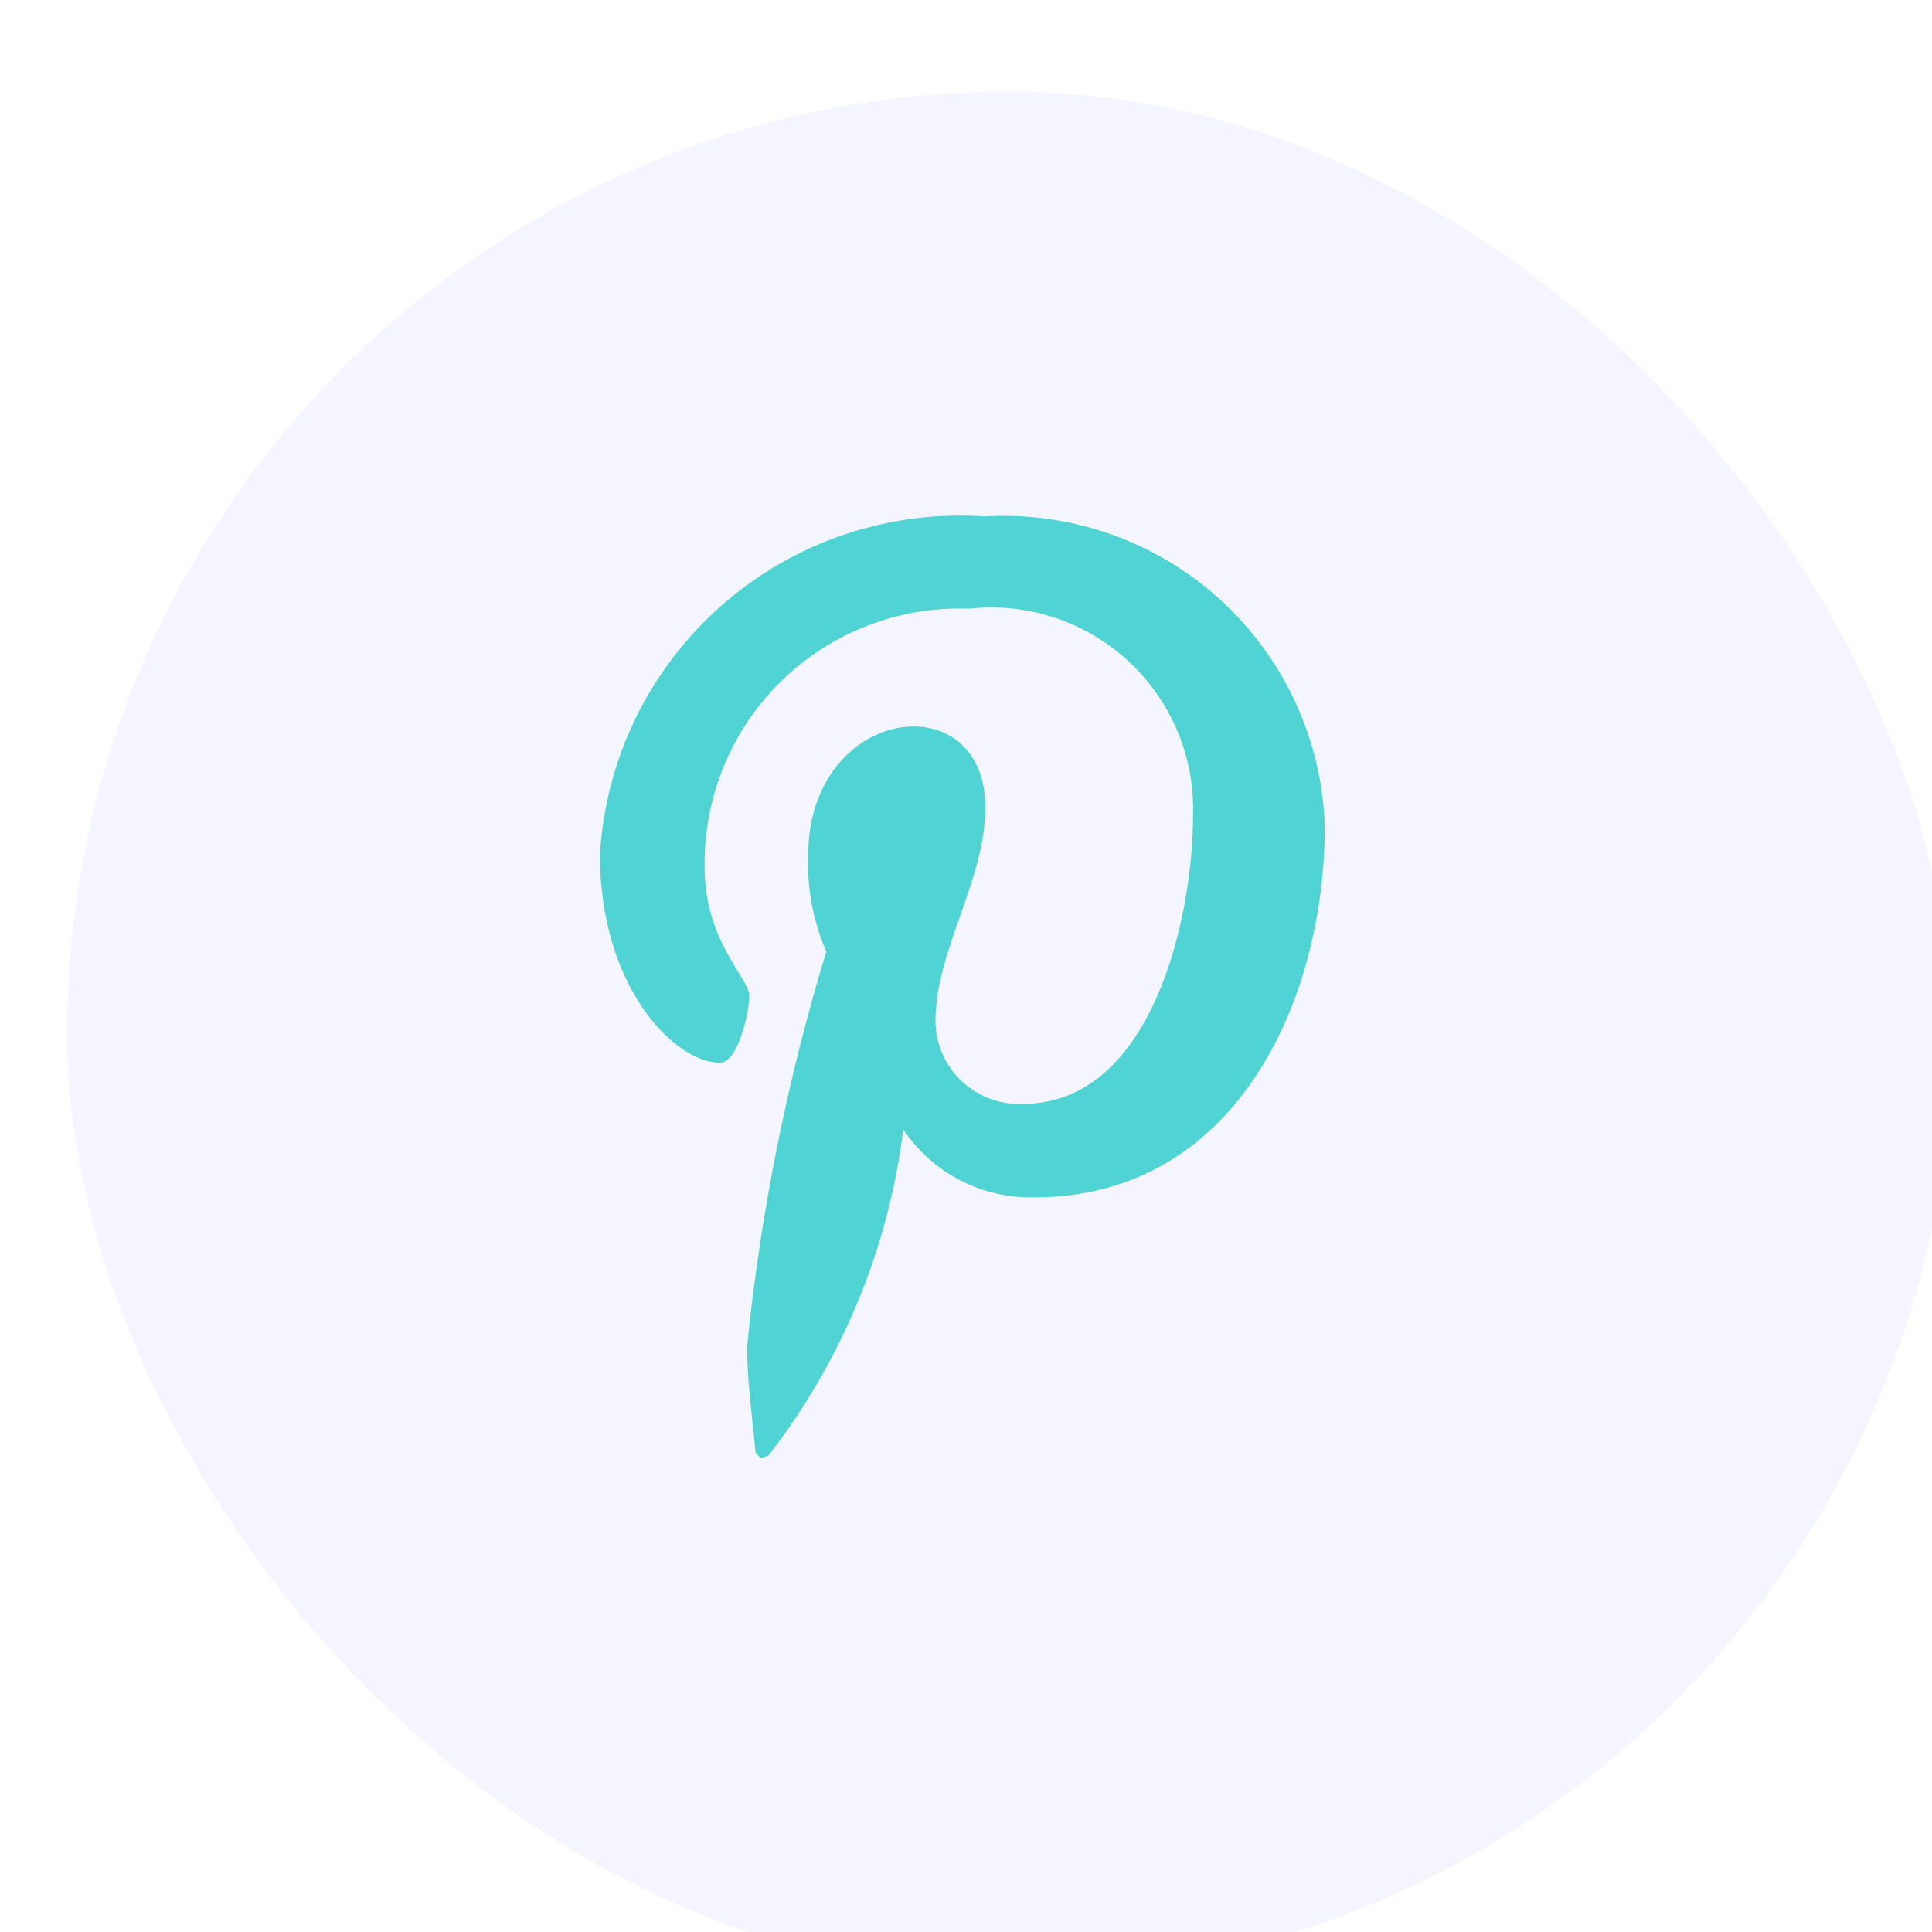 <svg width="41" height="41" viewBox="0 0 41 41" fill="none" xmlns="http://www.w3.org/2000/svg">
<g filter="url(#filter0_i_119_40)">
<rect x="0.423" y="0.941" width="40" height="40" rx="20" fill="#F5F5FF"/>
</g>
<path d="M20.899 10.96C19.891 10.89 18.879 11.02 17.921 11.343C16.964 11.666 16.08 12.176 15.32 12.842C14.561 13.509 13.941 14.32 13.496 15.227C13.052 16.135 12.792 17.122 12.731 18.13C12.731 20.95 14.317 22.552 15.277 22.552C15.673 22.552 15.902 21.447 15.902 21.134C15.902 20.762 14.953 19.97 14.953 18.419C14.94 17.683 15.078 16.952 15.357 16.271C15.636 15.589 16.052 14.972 16.578 14.457C17.104 13.942 17.73 13.54 18.417 13.275C19.104 13.01 19.838 12.888 20.573 12.917C21.183 12.85 21.8 12.915 22.383 13.108C22.965 13.301 23.499 13.616 23.949 14.033C24.399 14.45 24.754 14.959 24.99 15.525C25.227 16.091 25.338 16.701 25.318 17.315C25.318 19.441 24.462 23.427 21.702 23.427C21.464 23.437 21.227 23.399 21.005 23.316C20.782 23.232 20.579 23.105 20.406 22.942C20.234 22.778 20.096 22.581 20.001 22.364C19.905 22.146 19.855 21.911 19.852 21.674C19.852 20.16 20.91 18.696 20.91 17.133C20.91 14.482 17.15 14.962 17.15 18.165C17.127 18.861 17.258 19.555 17.535 20.194C16.704 22.924 16.141 25.727 15.855 28.566C15.855 29.322 15.962 30.065 16.035 30.825C16.172 30.977 16.103 30.962 16.311 30.885C17.869 28.879 18.856 26.489 19.169 23.969C19.474 24.424 19.889 24.796 20.375 25.047C20.862 25.299 21.404 25.424 21.952 25.41C26.204 25.41 28.114 21.267 28.114 17.531C28.084 16.622 27.871 15.728 27.49 14.902C27.108 14.077 26.565 13.336 25.893 12.723C25.22 12.111 24.432 11.64 23.574 11.337C22.716 11.034 21.807 10.906 20.899 10.96Z" fill="#4FD3D3"/>
<defs>
<filter id="filter0_i_119_40" x="0.423" y="0.941" width="41" height="41" filterUnits="userSpaceOnUse" color-interpolation-filters="sRGB">
<feFlood flood-opacity="0" result="BackgroundImageFix"/>
<feBlend mode="normal" in="SourceGraphic" in2="BackgroundImageFix" result="shape"/>
<feColorMatrix in="SourceAlpha" type="matrix" values="0 0 0 0 0 0 0 0 0 0 0 0 0 0 0 0 0 0 127 0" result="hardAlpha"/>
<feOffset dx="1" dy="1"/>
<feGaussianBlur stdDeviation="1.5"/>
<feComposite in2="hardAlpha" operator="arithmetic" k2="-1" k3="1"/>
<feColorMatrix type="matrix" values="0 0 0 0 0.878 0 0 0 0 0.898 0 0 0 0 0.902 0 0 0 0.29 0"/>
<feBlend mode="normal" in2="shape" result="effect1_innerShadow_119_40"/>
</filter>
</defs>
</svg>
